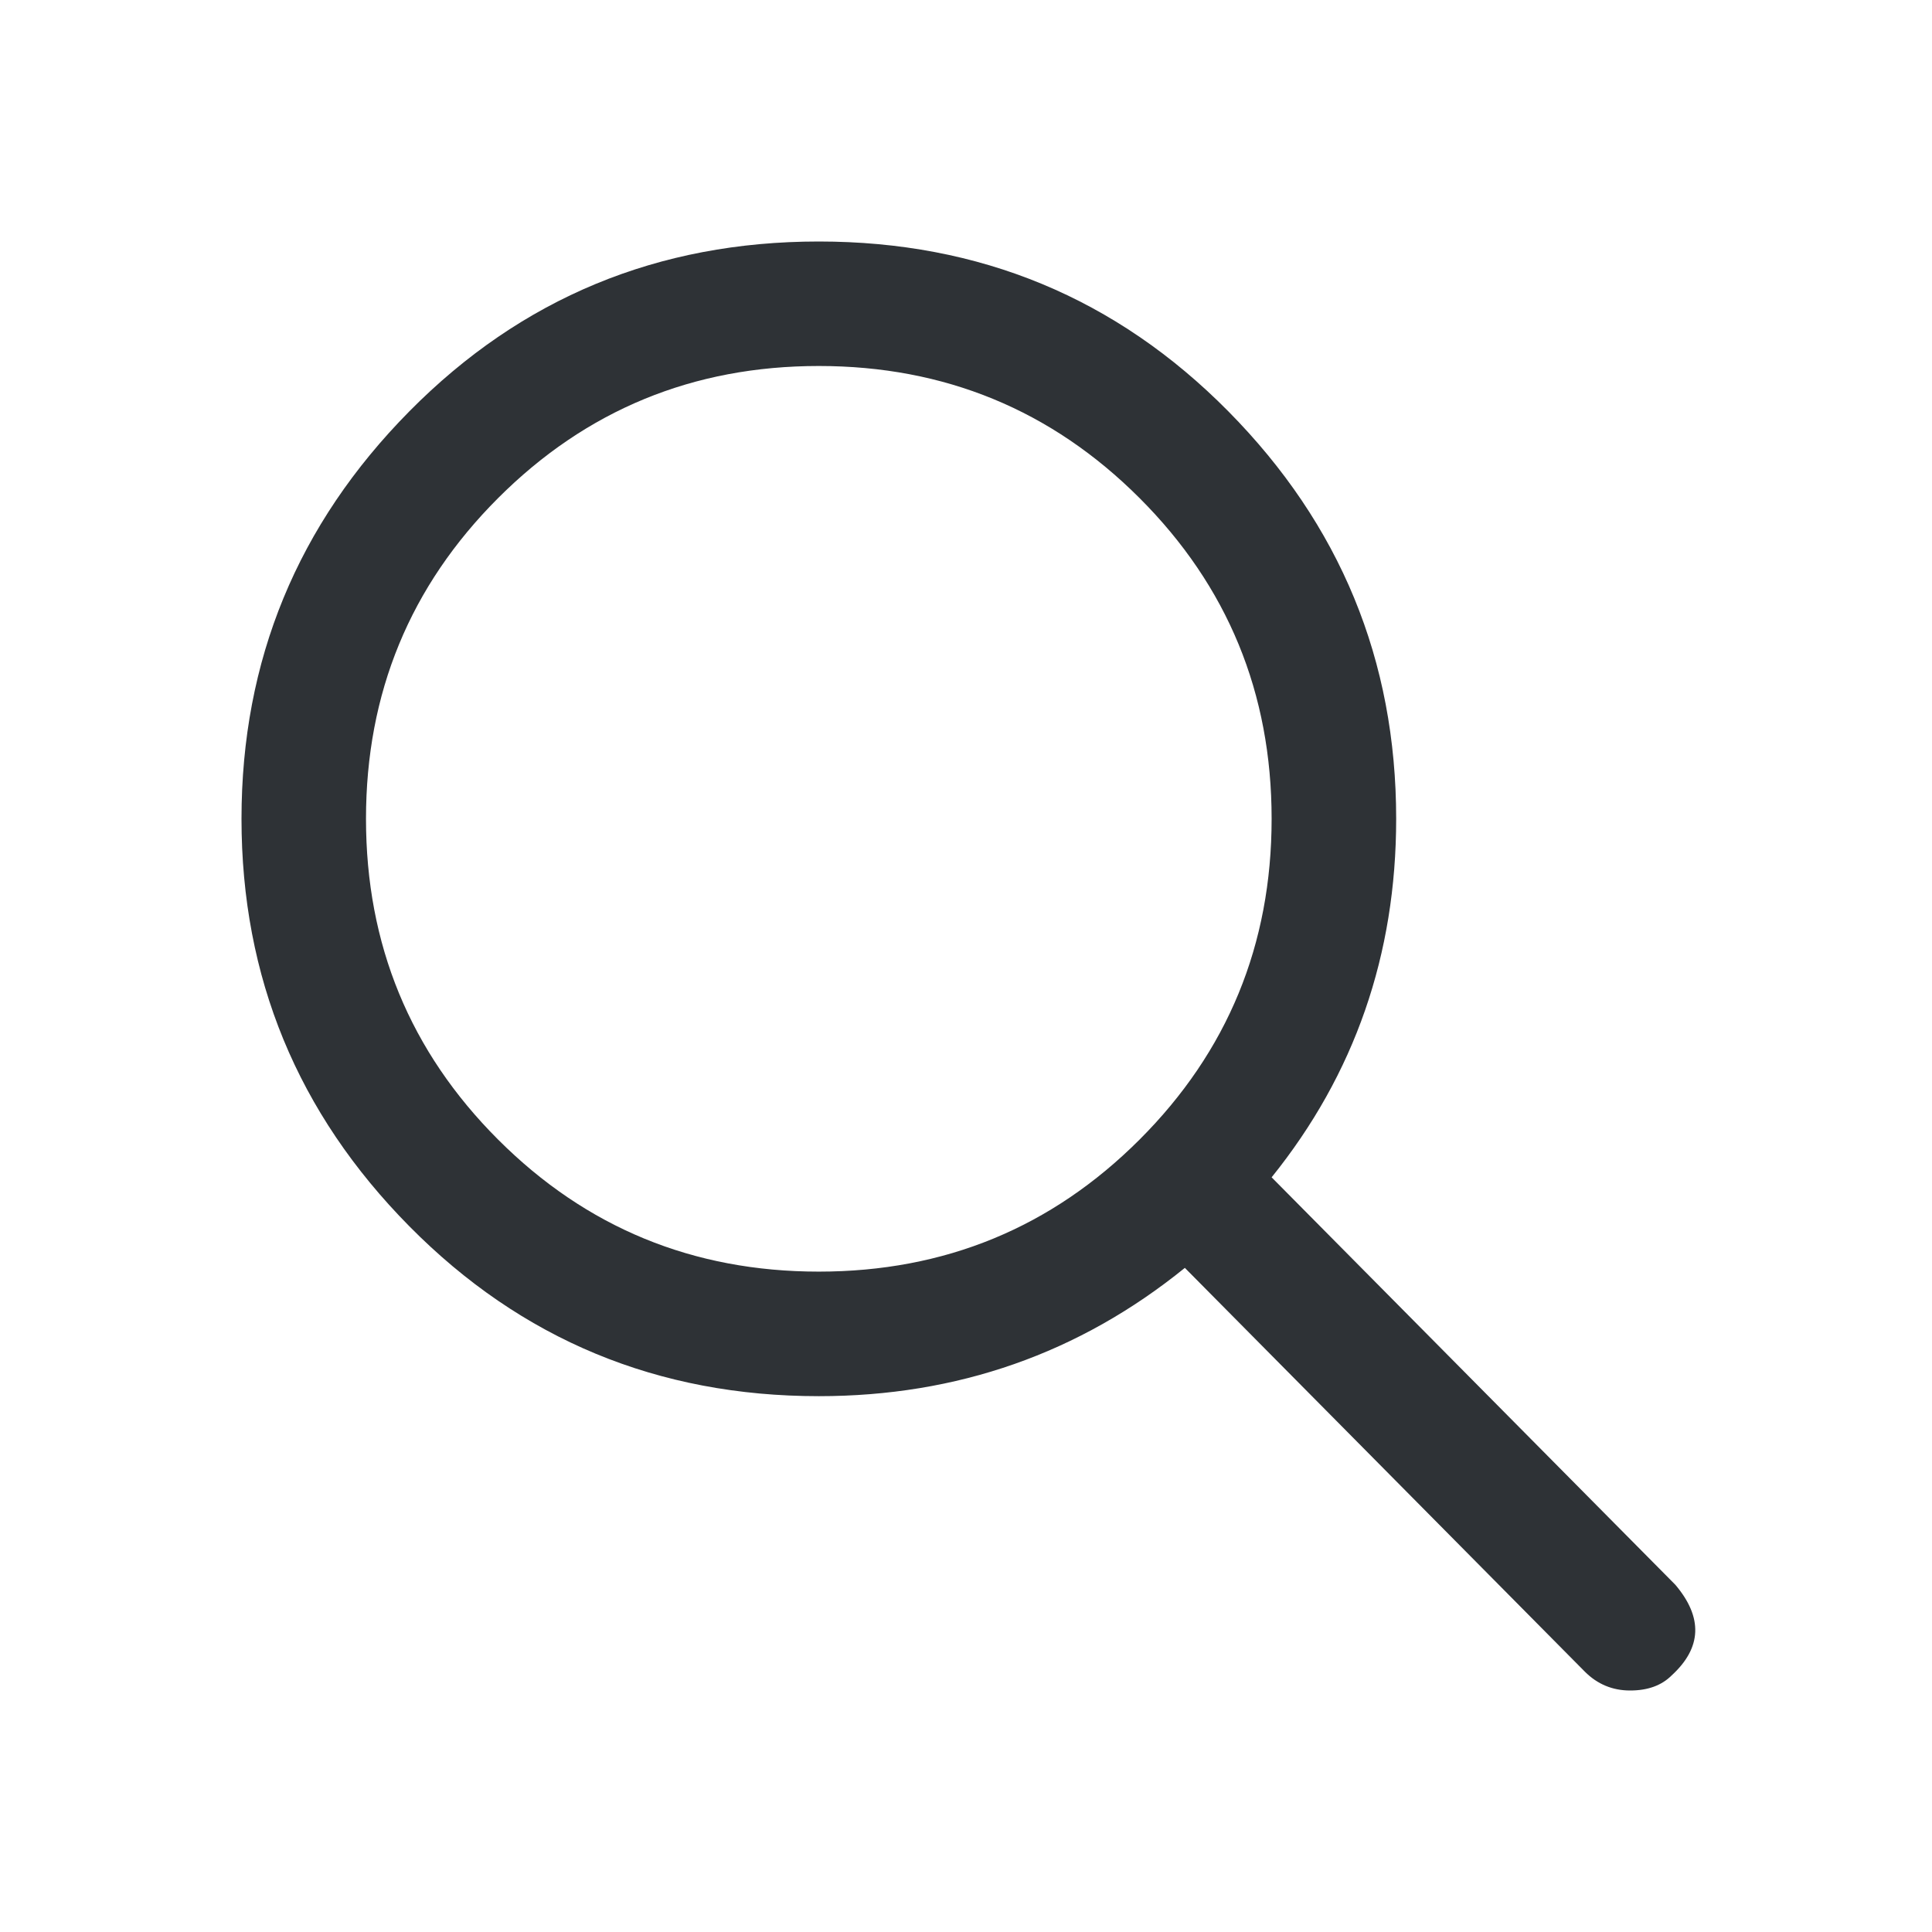 <?xml version="1.0" encoding="UTF-8"?>
<svg width="32px" height="32px" viewBox="0 0 32 32" version="1.1" xmlns="http://www.w3.org/2000/svg" xmlns:xlink="http://www.w3.org/1999/xlink">
    <!-- Generator: Sketch 63.1 (92452) - https://sketch.com -->
    <title>Icons/ion-ios-search</title>
    <desc>Created with Sketch.</desc>
    <g id="Icons/ion-ios-search" stroke="none" stroke-width="1" fill="none" fill-rule="evenodd" fill-opacity="0.9">
        <path d="M27.75,26.25 C28.208,26.792 28.188,27.292 27.688,27.75 C27.521,27.917 27.292,28 27,28 C26.708,28 26.458,27.896 26.25,27.688 L19.625,21 C17.875,22.417 15.854,23.125 13.562,23.125 C10.896,23.125 8.635,22.188 6.781,20.312 C4.927,18.437 4,16.188 4,13.562 C4,10.937 4.927,8.688 6.781,6.812 C8.635,4.937 10.896,4 13.562,4 C16.229,4 18.49,4.937 20.344,6.812 C22.198,8.688 23.125,10.937 23.125,13.562 C23.125,15.813 22.438,17.792 21.062,19.5 L27.75,26.25 Z M8.25,18.875 C9.708,20.333 11.479,21.062 13.562,21.062 C15.646,21.062 17.417,20.333 18.875,18.875 C20.333,17.417 21.062,15.646 21.062,13.562 C21.062,11.479 20.333,9.708 18.875,8.25 C17.417,6.792 15.646,6.062 13.562,6.062 C11.479,6.062 9.708,6.792 8.25,8.25 C6.792,9.708 6.062,11.479 6.062,13.562 C6.062,15.646 6.792,17.417 8.25,18.875 Z" id="↳-🎨-Fill" fill="#181C21"></path>
    </g>
</svg>